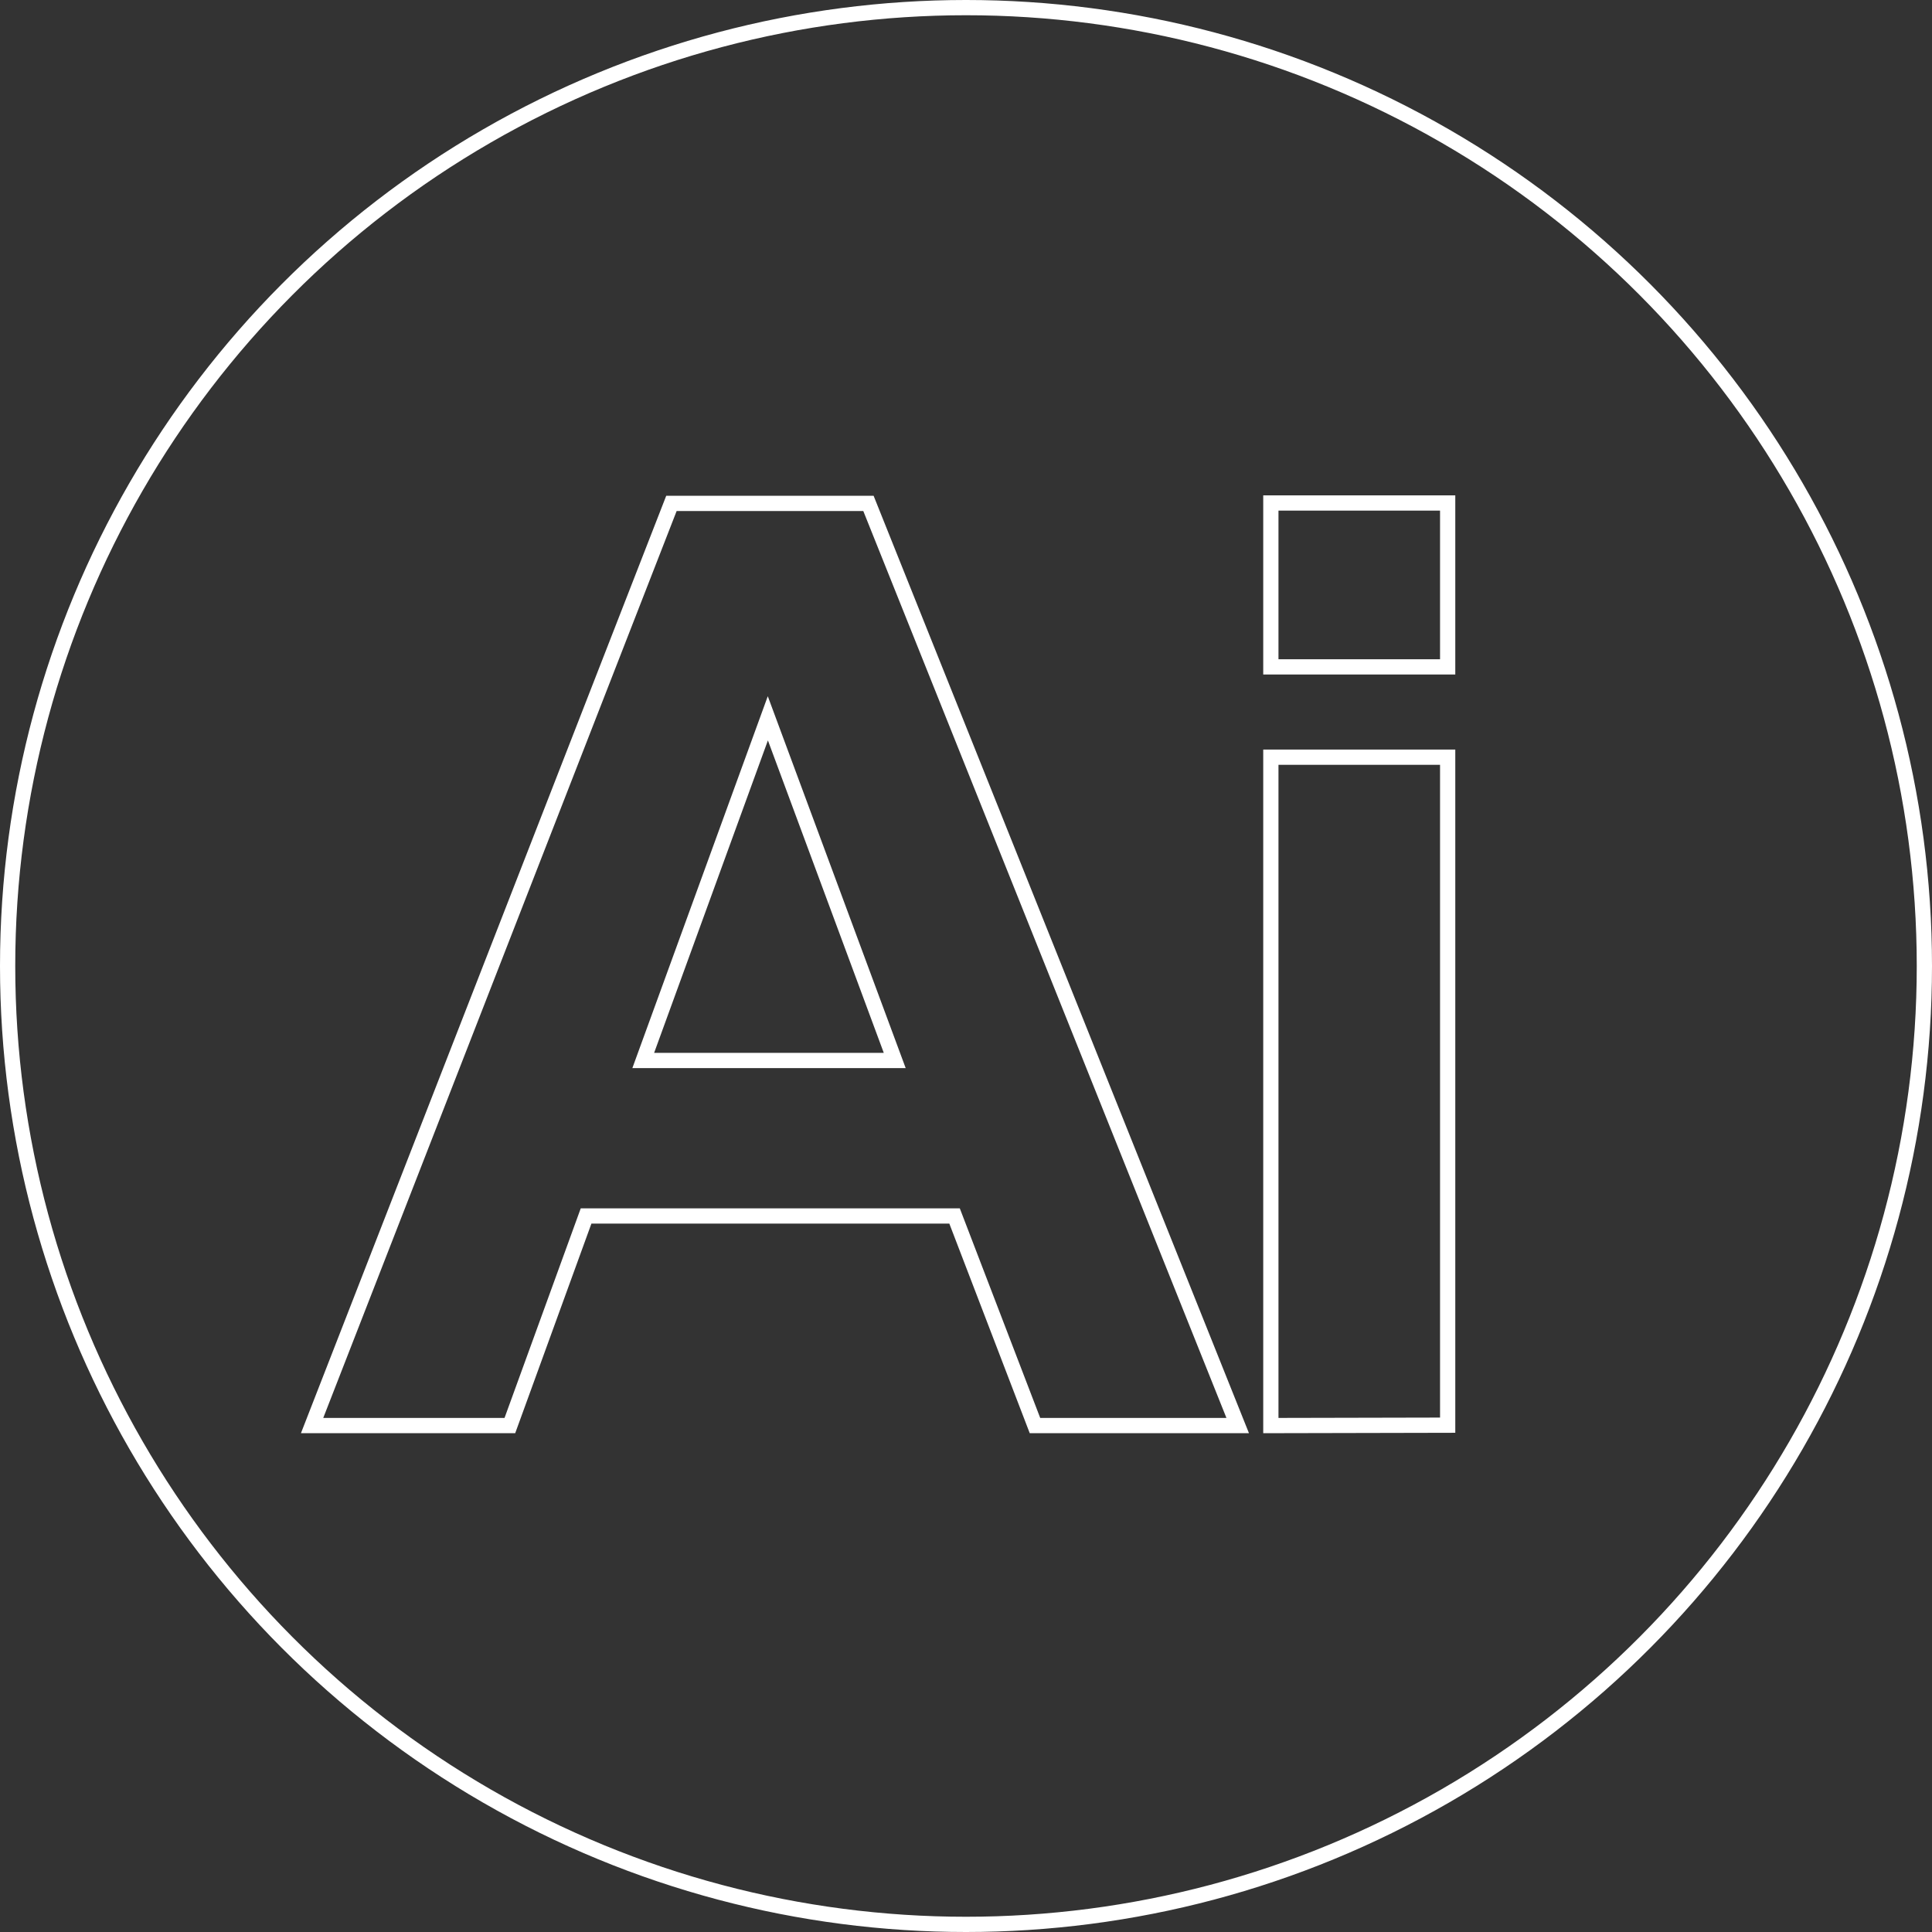 <?xml version="1.0" encoding="utf-8"?>
<!-- Generator: Adobe Illustrator 21.1.0, SVG Export Plug-In . SVG Version: 6.00 Build 0)  -->
<svg version="1.1" id="Capa_1" xmlns="http://www.w3.org/2000/svg" xmlns:xlink="http://www.w3.org/1999/xlink" x="0px" y="0px"
	 viewBox="0 0 507 507" style="enable-background:new 0 0 507 507;" xml:space="preserve">
<rect x="0" y="0" width="507" height="507" fill="#333333" stroke="none"/>
<style type="text/css">
	.st0{fill:none;stroke:#FFFFFF;stroke-width:4;stroke-miterlimit:10;}
</style>
<circle class="st0" cx="253.5" cy="253.5" r="251.5"/>
<g>
	<path class="st0" d="M324.8,374.1h-53.2l-21.1-55h-96.7l-20,55H81.9l94.3-242h51.7L324.8,374.1z M234.8,278.3l-33.3-89.8
		l-32.7,89.8H234.8z"/>
	<path class="st0" d="M333.5,175V132h46.4V175H333.5z M333.5,374.1V198.7h46.4v175.3L333.5,374.1L333.5,374.1z"/>
</g>
</svg>

